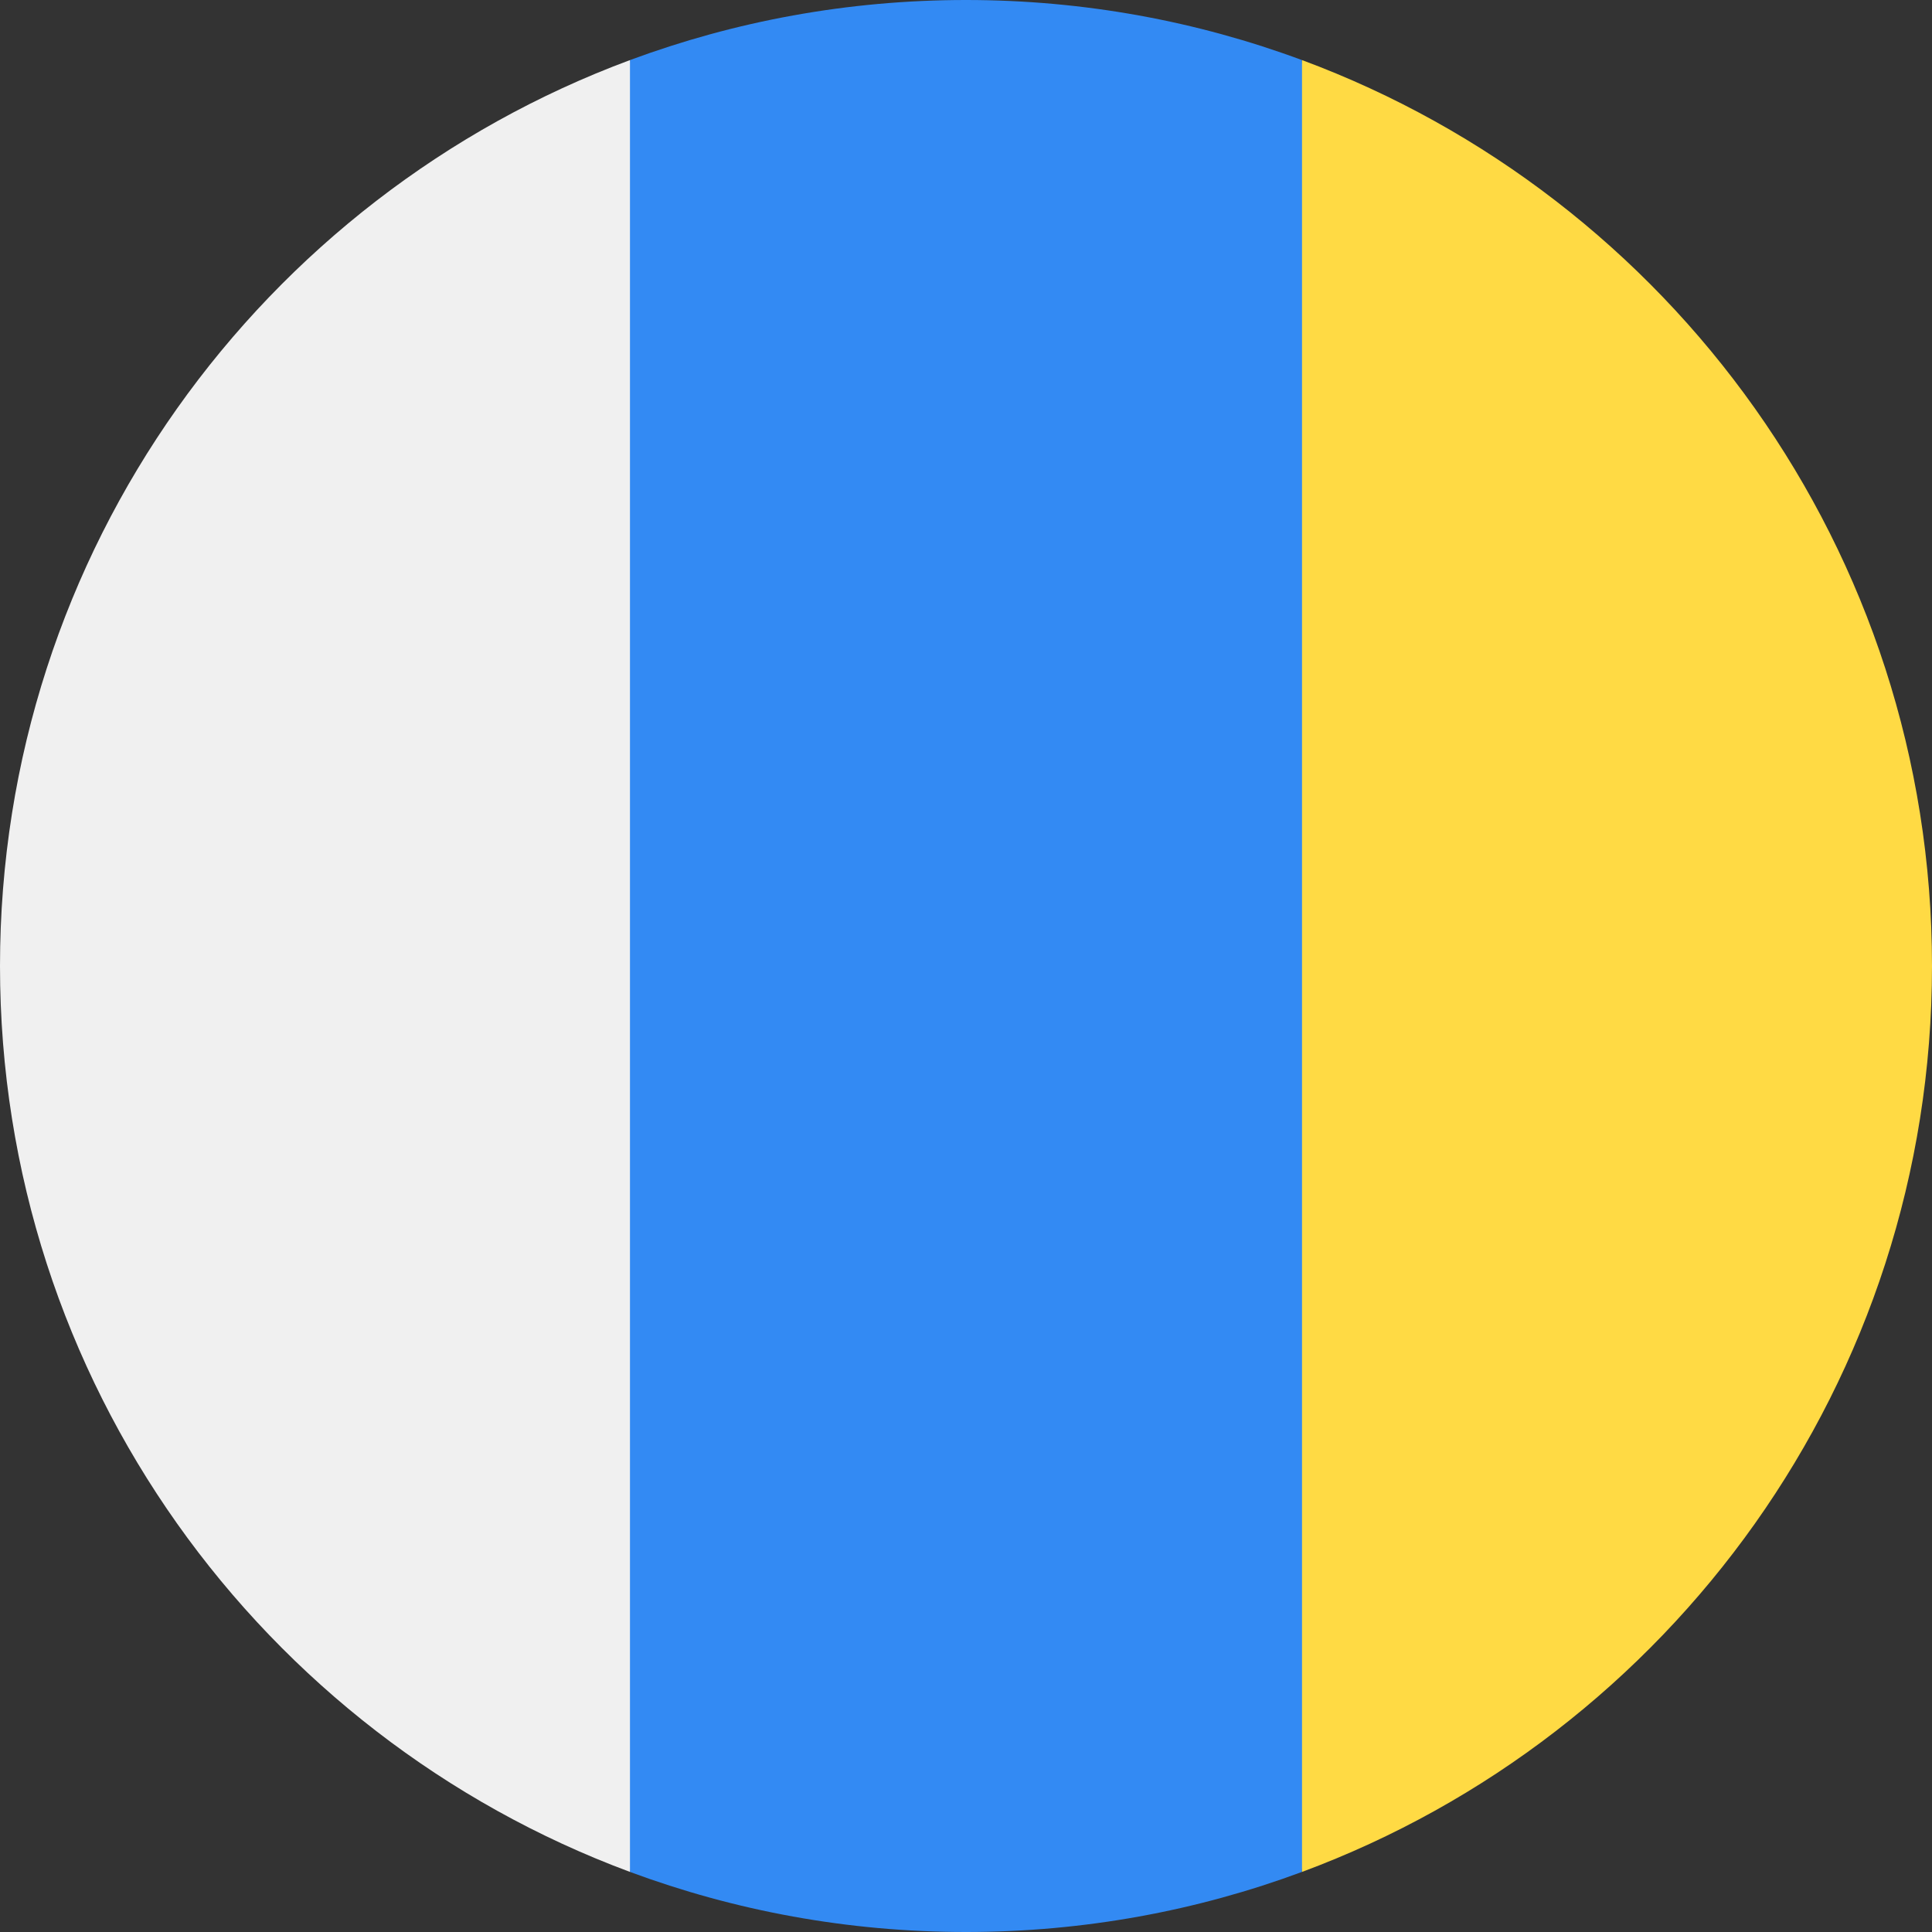 <svg width="40" height="40" viewBox="0 0 40 40" fill="none" xmlns="http://www.w3.org/2000/svg">
<rect x="0" y="0" width="40" height="40" fill="#333333" stroke="none"/>
<g clip-path="url(#clip0_1350_9001)">
<path d="M19.999 0C17.553 0 15.21 0.44 13.043 1.244L12.173 20L13.043 38.756C15.21 39.56 17.553 40 19.999 40C22.446 40 24.789 39.56 26.956 38.756L27.826 20L26.956 1.244C24.789 0.44 22.446 0 19.999 0V0Z" fill="#338AF3"/>
<path d="M40 20C40 11.401 34.573 4.07 26.957 1.244V38.756C34.573 35.93 40 28.599 40 20Z" fill="#FFDA44"/>
<path d="M13.043 38.756V1.244C5.428 4.07 0 11.401 0 20C0 28.599 5.428 35.93 13.043 38.756Z" fill="#F0F0F0"/>
</g>
<defs>
<clipPath id="clip0_1350_9001">
<rect width="40" height="40" fill="white"/>
</clipPath>
</defs>
</svg>
